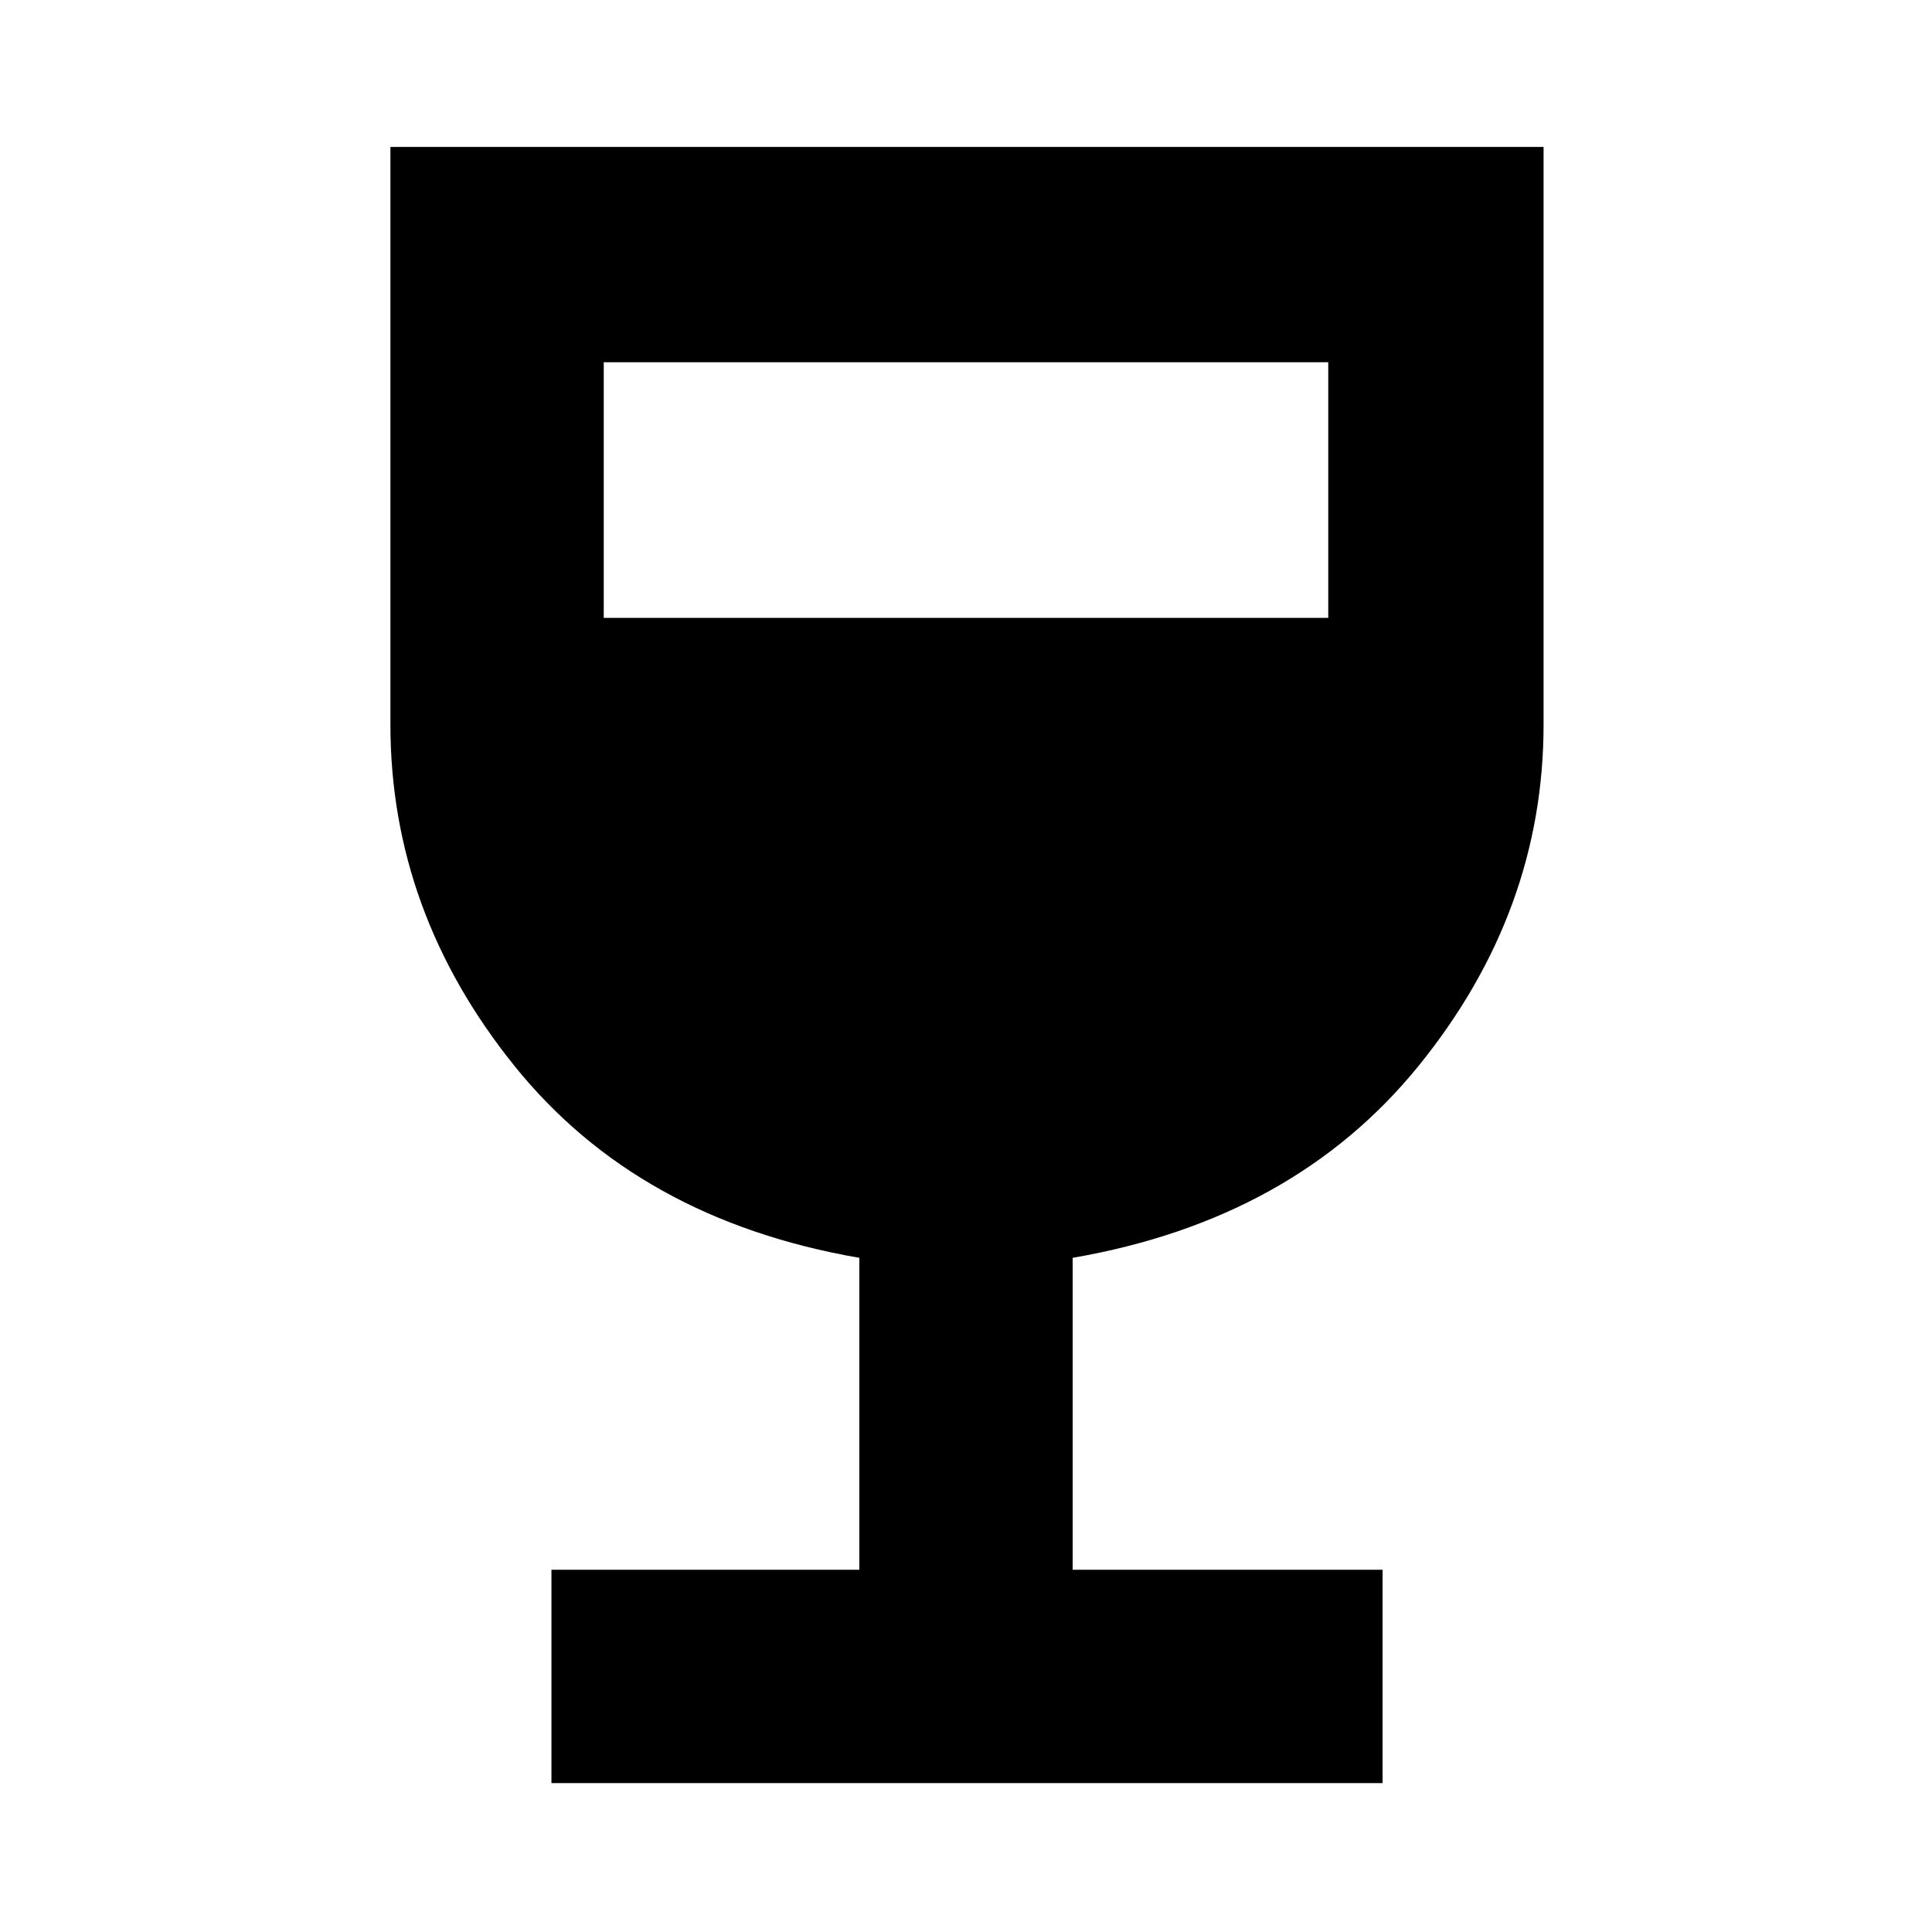 <svg xmlns="http://www.w3.org/2000/svg" height="40" width="40"><path d="M11.417 36.917V32.5H17.792V26.042Q13.208 25.25 10.646 22.062Q8.083 18.875 8.083 15V3.042H31.958V15Q31.958 18.875 29.375 22.062Q26.792 25.25 22.208 26.042V32.5H28.625V36.917ZM12.5 12.792H27.5V7.5H12.5Z"/></svg>